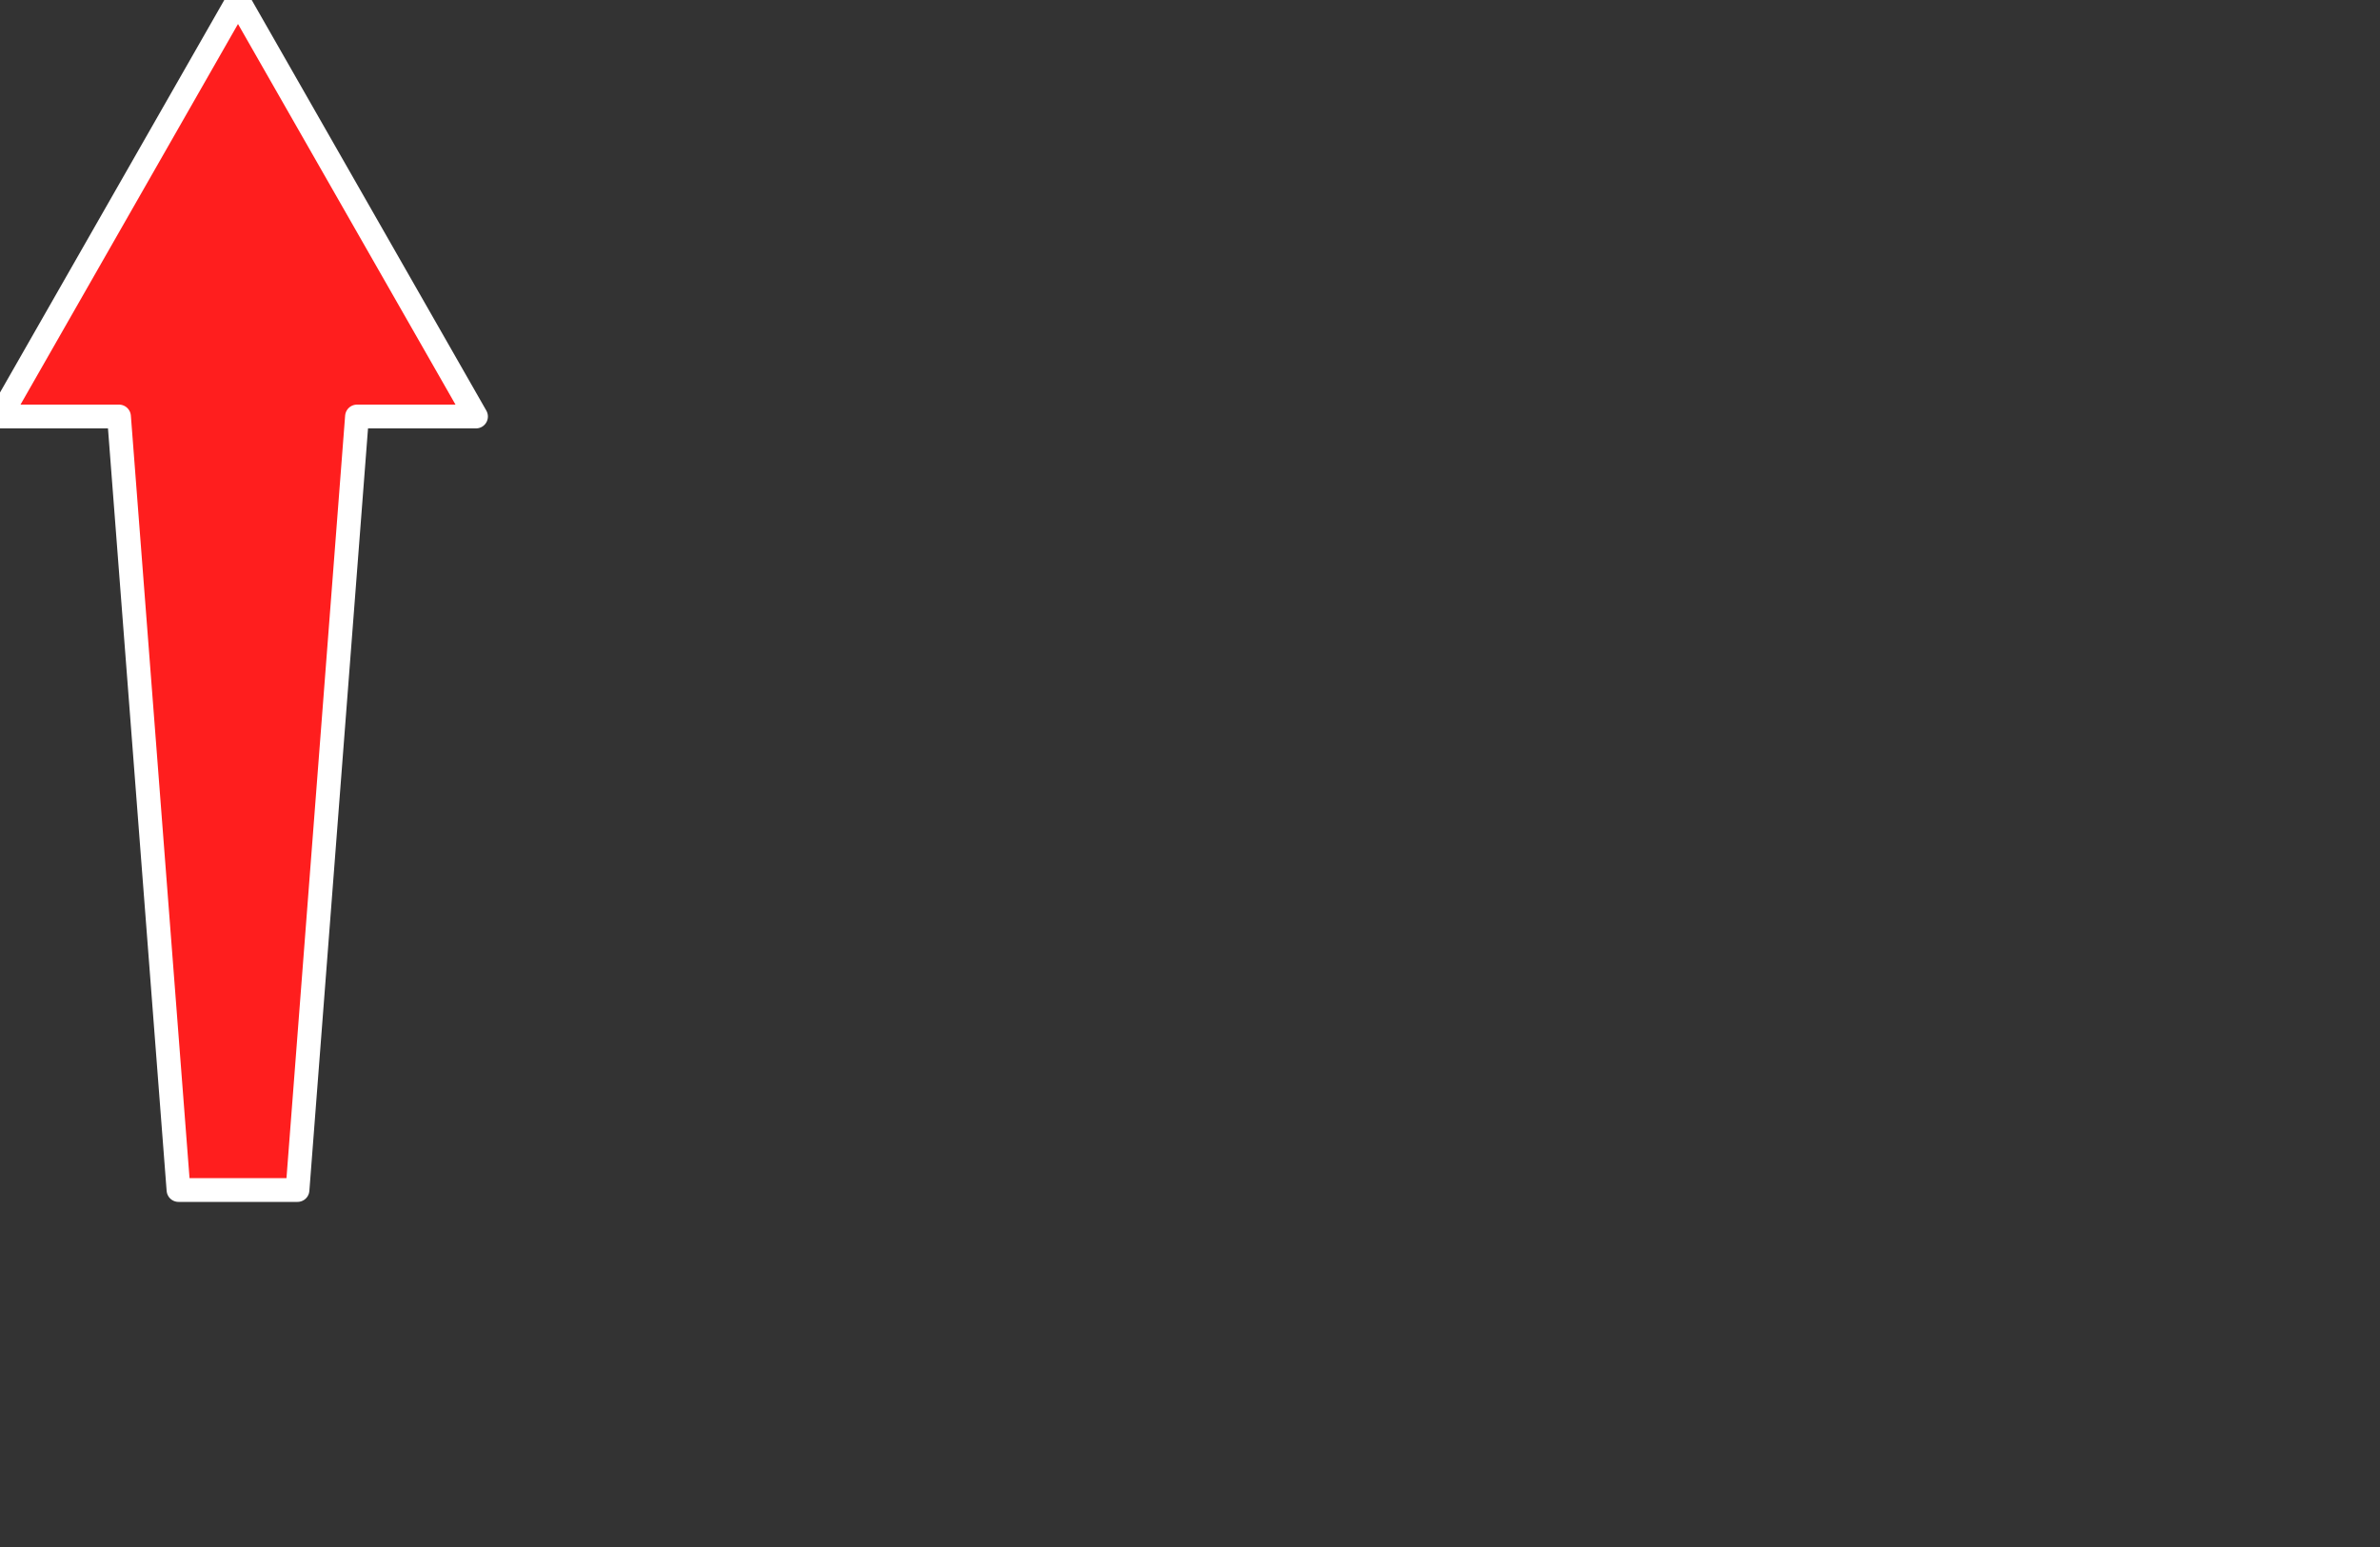 <?xml version="1.0" encoding="UTF-8"?>
<svg width="20mm" height="13mm" fill-rule="evenodd" shape-rendering="geometricPrecision" baseProfile="tiny" version="1.2" viewBox="0 0 20.0 13.0" xml:space="preserve" xmlns="http://www.w3.org/2000/svg">
<rect x="0" y="0" width="20.0" height="13.0" fill="#333333" stroke="none"/>
<title>ARROW 9</title>
<desc>Surface Current direction and speed vector</desc>
<path transform="translate(2 5) scale(1)" d="m-0.5 5v0l-0.5-6.5h-1l2-3.5 2 3.5h-1l-0.5 6.5h-1z" fill="#FF1E1E" stroke-linecap="round" stroke-linejoin="round" stroke-width=".05"/>
<path transform="translate(2 5) scale(1)" d="m-0.5 5v0l-0.5-6.5h-1l2-3.5 2 3.5h-1l-0.5 6.5h-1z" fill="none" stroke="#FFFFFF" stroke-linecap="round" stroke-linejoin="round" stroke-width=".2"/>
</svg>